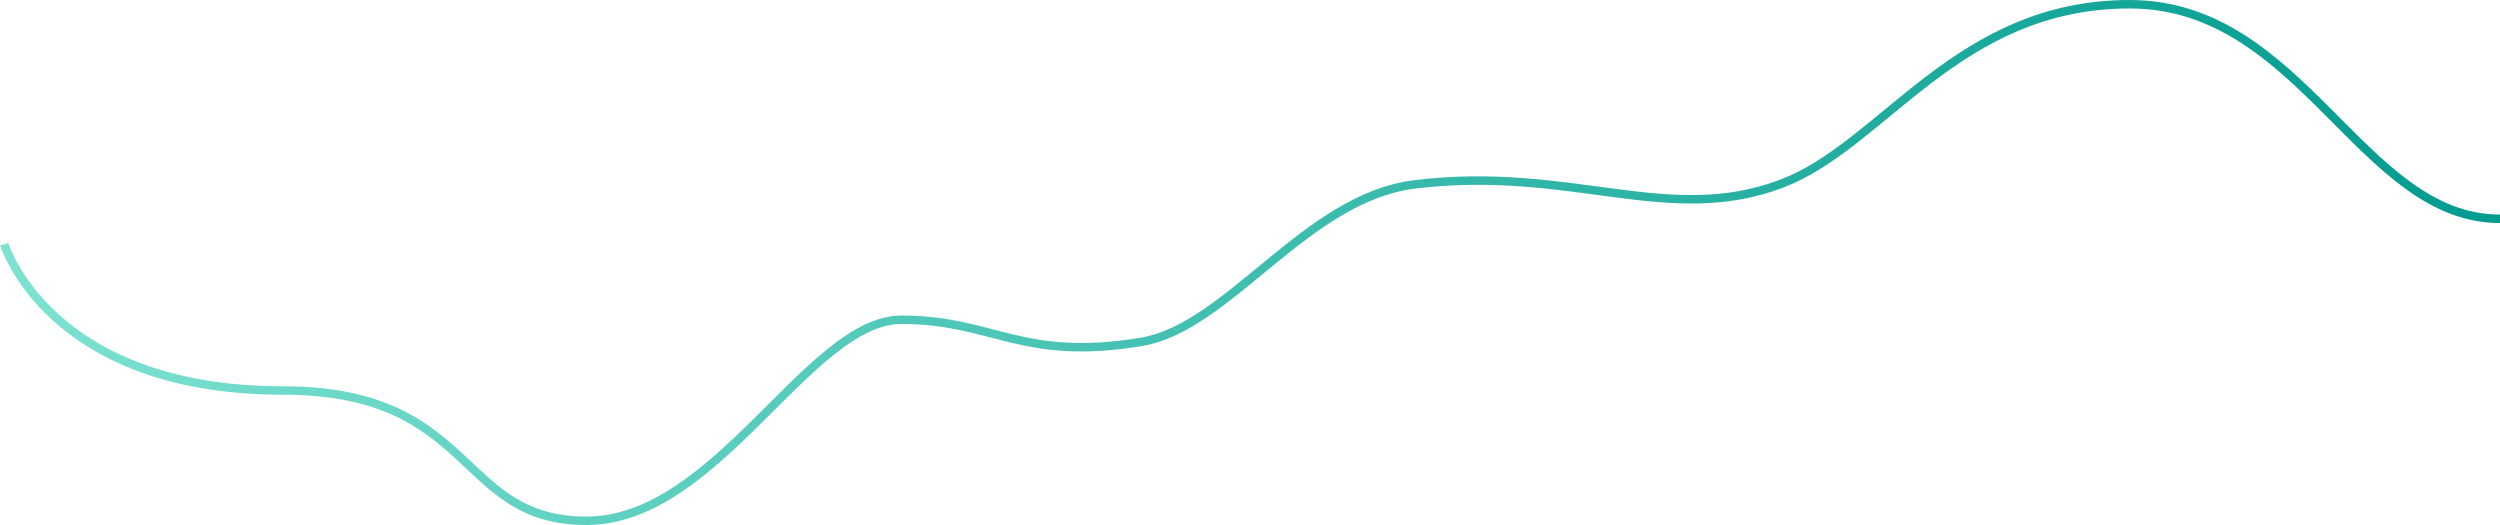 <svg xmlns="http://www.w3.org/2000/svg" xmlns:xlink="http://www.w3.org/1999/xlink" viewBox="0 0 590.13 123.93"><defs><style>.cls-1{fill:none;stroke-miterlimit:10;stroke-width:2px;stroke:url(#New_Gradient_Swatch_2);}</style><linearGradient id="New_Gradient_Swatch_2" y1="61.96" x2="590.13" y2="61.96" gradientUnits="userSpaceOnUse"><stop offset="0" stop-color="#7de2d1"/><stop offset="1" stop-color="#019b8f"/></linearGradient></defs><title>Graph Line_Green</title><g id="Layer_2" data-name="Layer 2"><g id="Layer_1-2" data-name="Layer 1"><path class="cls-1" d="M1,57.64s10.43,34.54,65.8,34.54c45.74,0,40.92,30.81,71.71,30.75s52.43-47.45,74.28-47.45,28.14,9.9,56.59,5.23c20.58-3.38,38.84-34,64.49-37.18,37-4.54,59.93,10,86.75-.2C444.7,34.14,462,1,502.74,1s54.62,50.65,87.39,50.65"/></g></g></svg>
